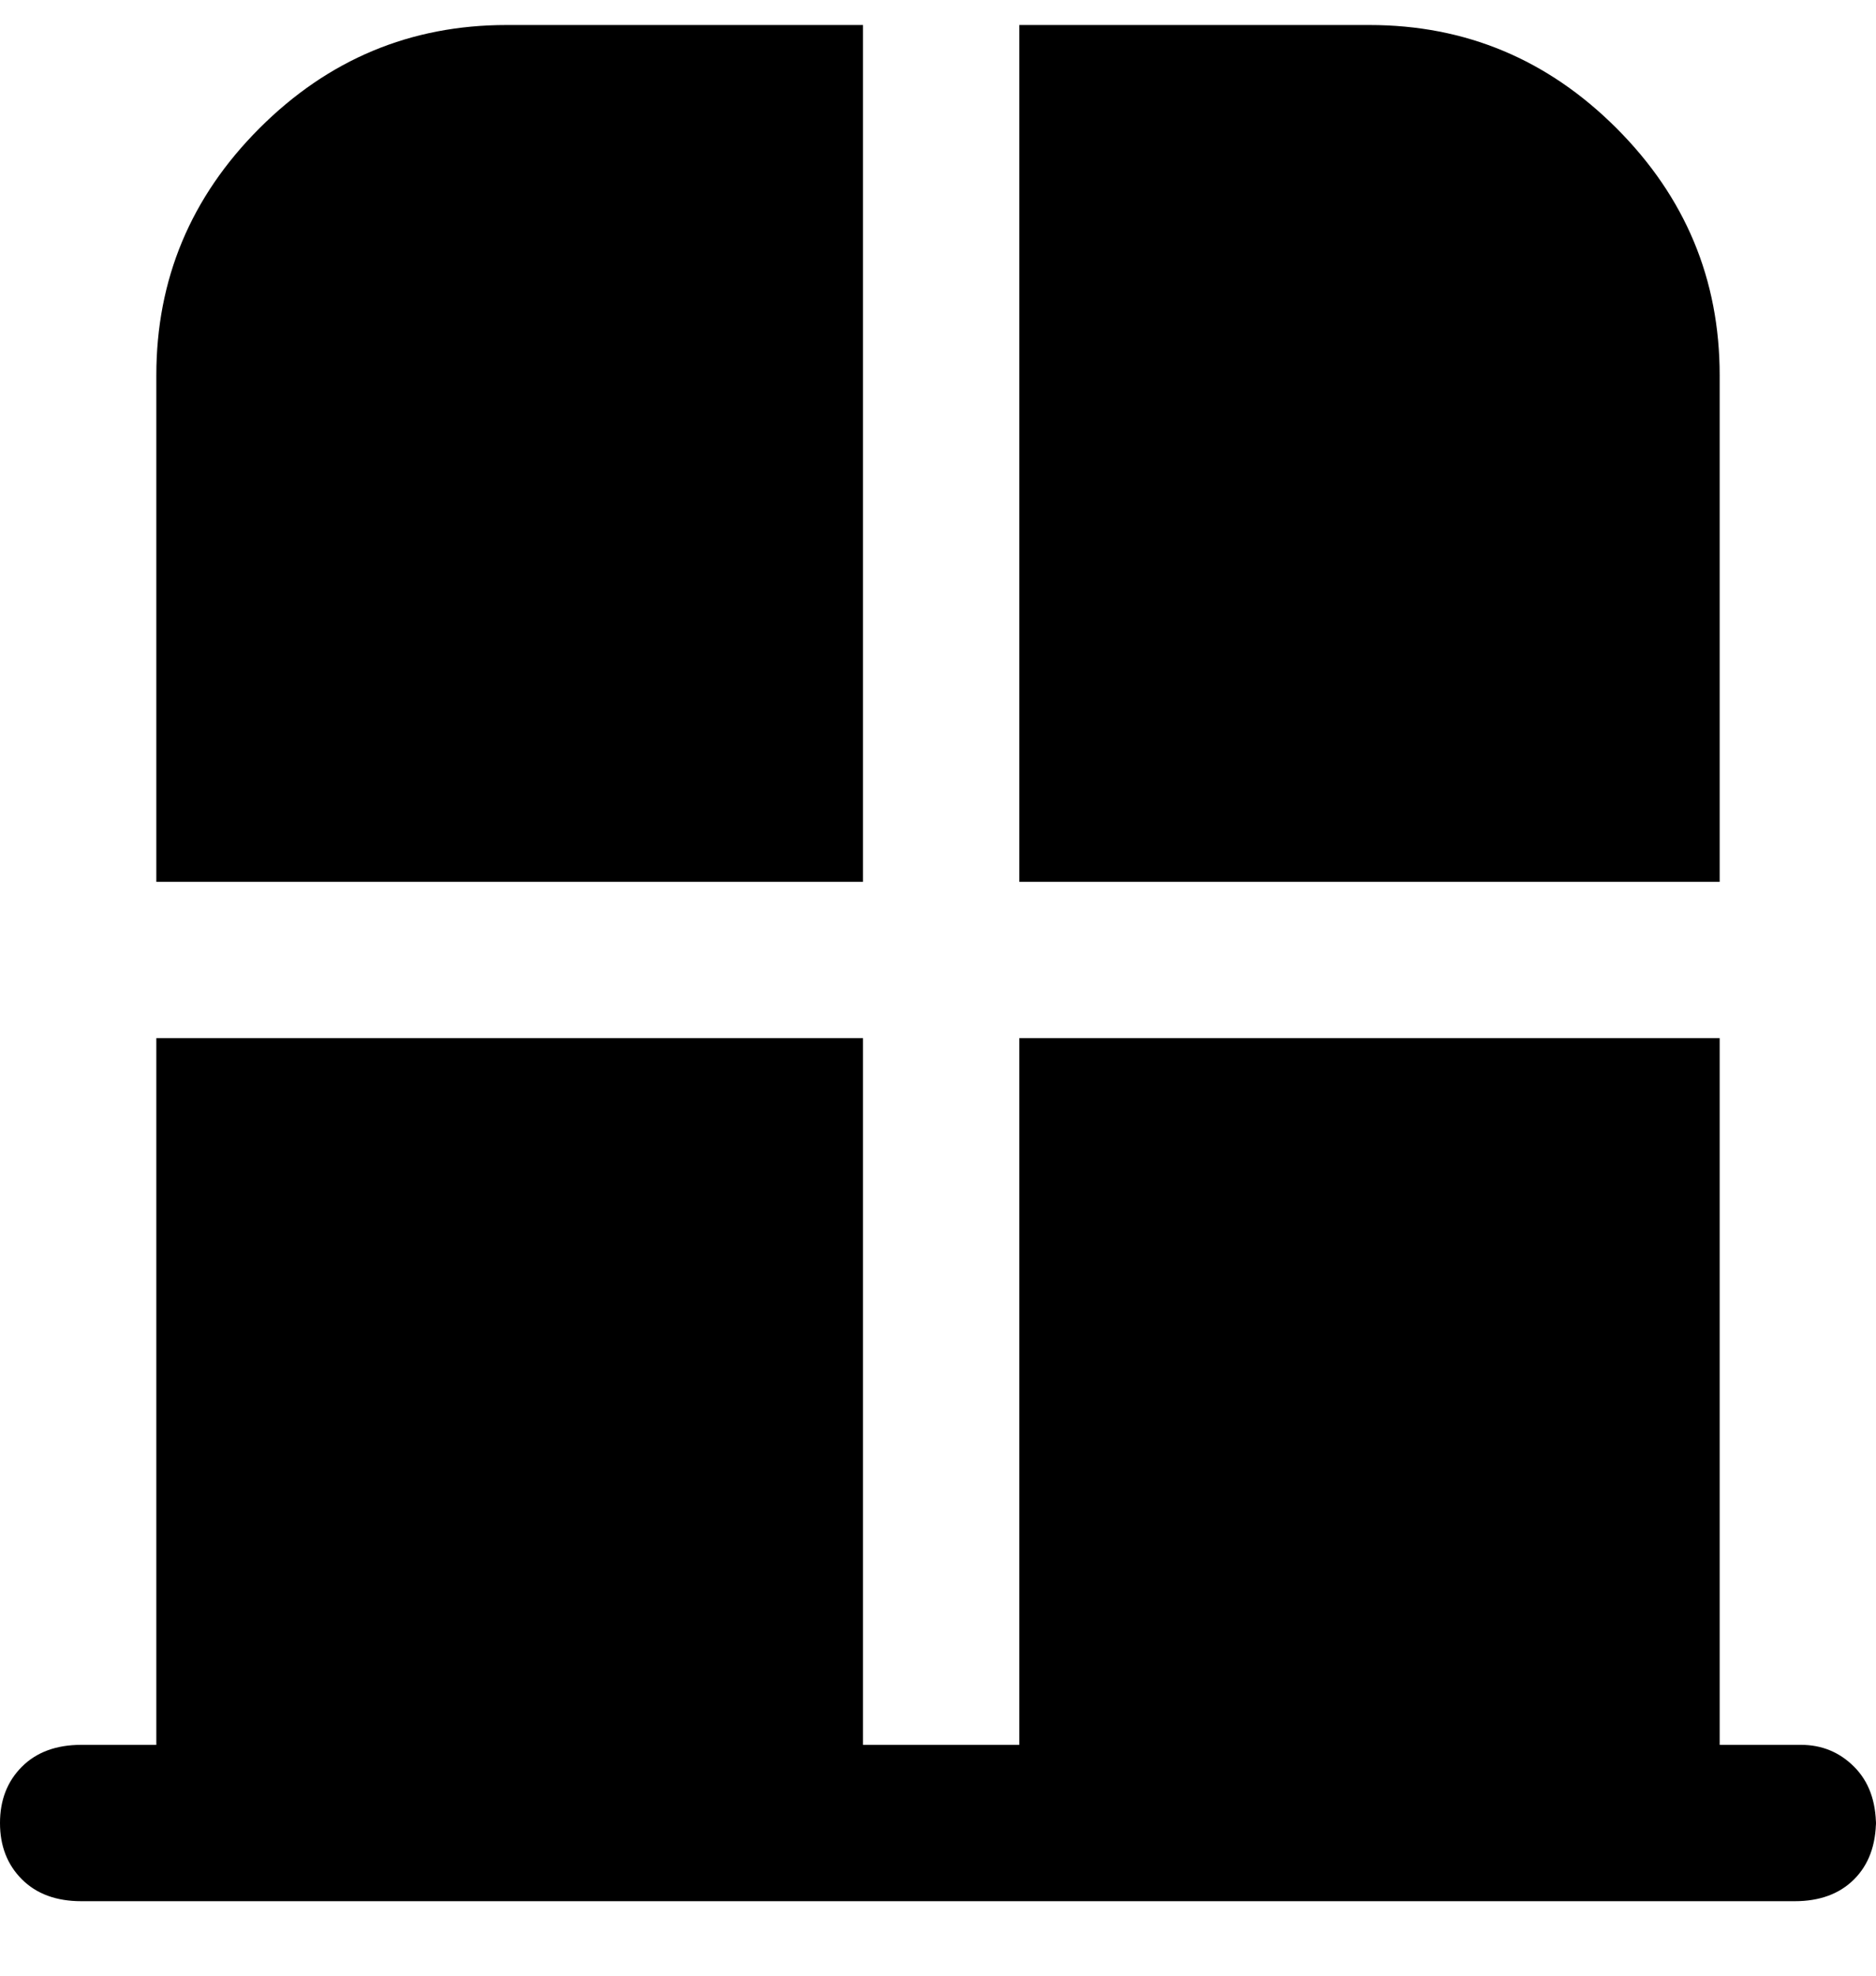 <svg viewBox="0 0 300 316" xmlns="http://www.w3.org/2000/svg"><path d="M300 291q0 6-3.5 9.5T287 304H13q-6 0-9.5-3.5t-3.5-9q0-5.5 3.5-9T13 279h12V166h113v113h25V166h112v113h13q5 0 8.5 3.5t3.5 9.5v-1zM275 60q0-23-16.5-39.5T219 4h-56v137h112V60zM138 4H81Q58 4 41.5 20.5T25 60v81h113V4z"/></svg>